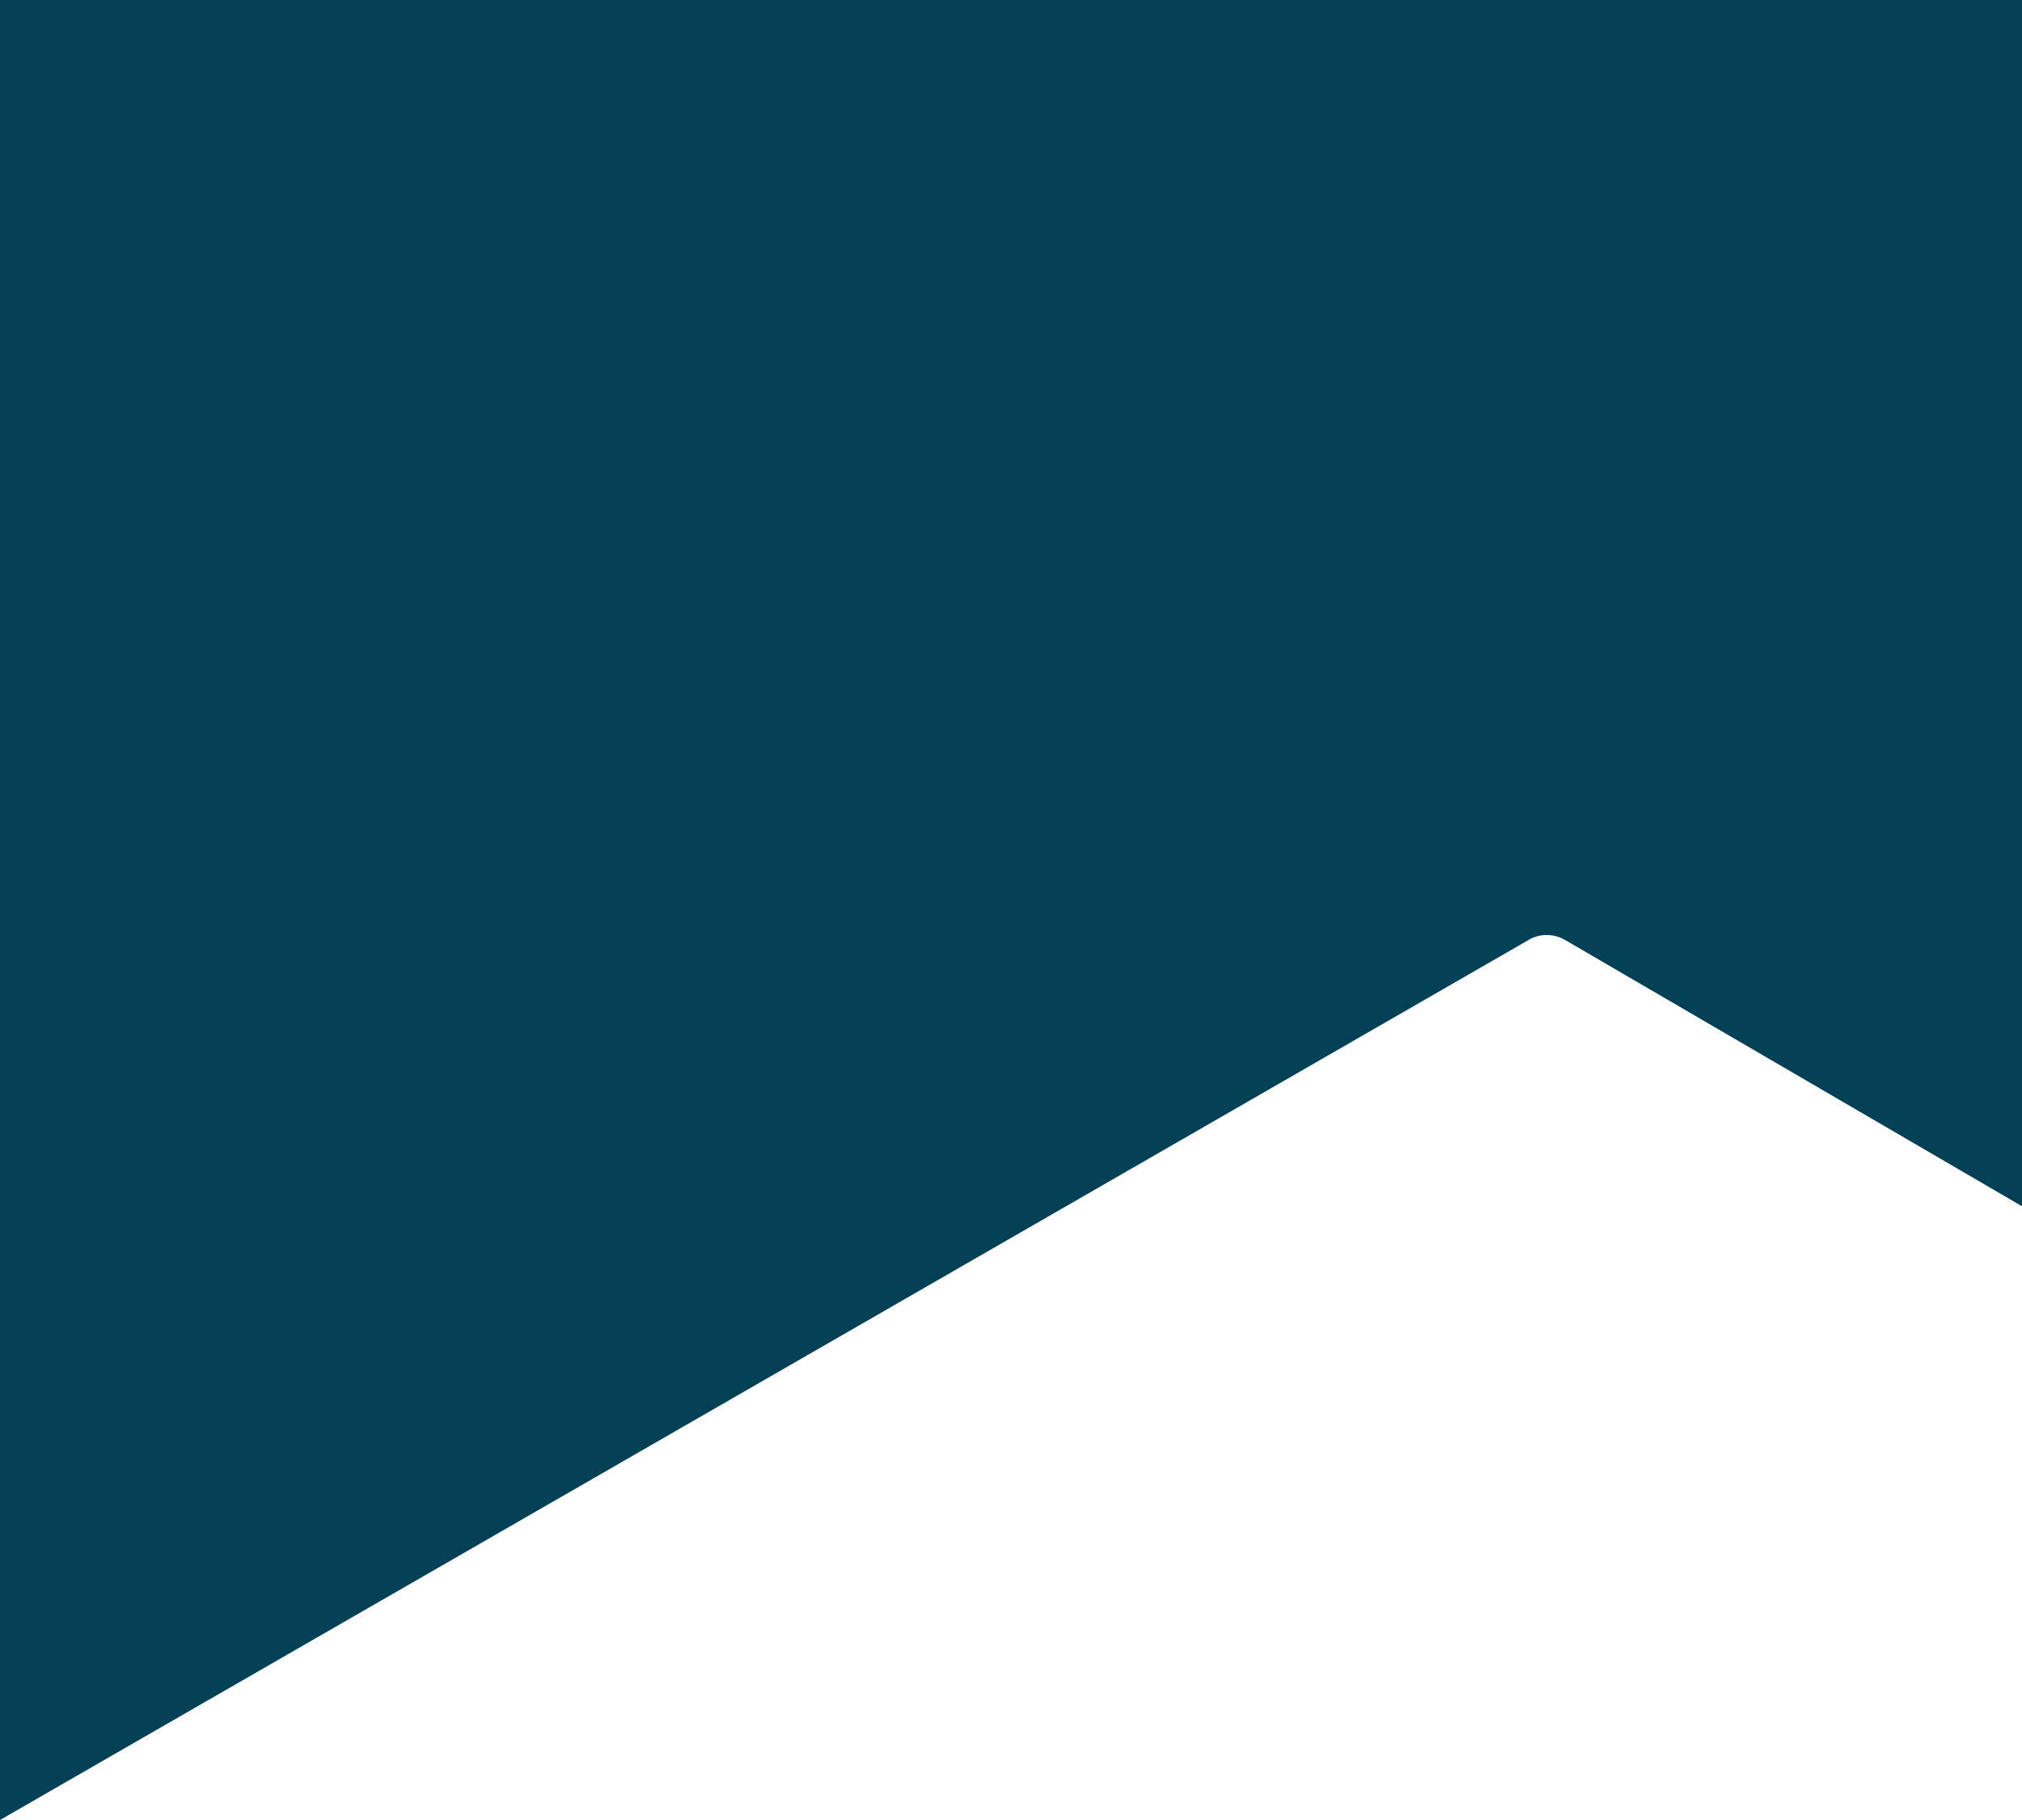 <?xml version="1.0" encoding="utf-8"?>
<!-- Generator: Adobe Illustrator 24.0.1, SVG Export Plug-In . SVG Version: 6.00 Build 0)  -->
<svg version="1.1" id="Capa_1" xmlns="http://www.w3.org/2000/svg" xmlns:xlink="http://www.w3.org/1999/xlink" x="0px" y="0px"
	 viewBox="0 0 1000 900" style="enable-background:new 0 0 1000 900;" xml:space="preserve">
<style type="text/css">
	.st0{fill:#024056;}
</style>
<path class="st0" d="M0,0h1000v596.5L774,464.8c-5.6-3.2-12.5-3.3-18,0L0,900V0z"/>
</svg>
